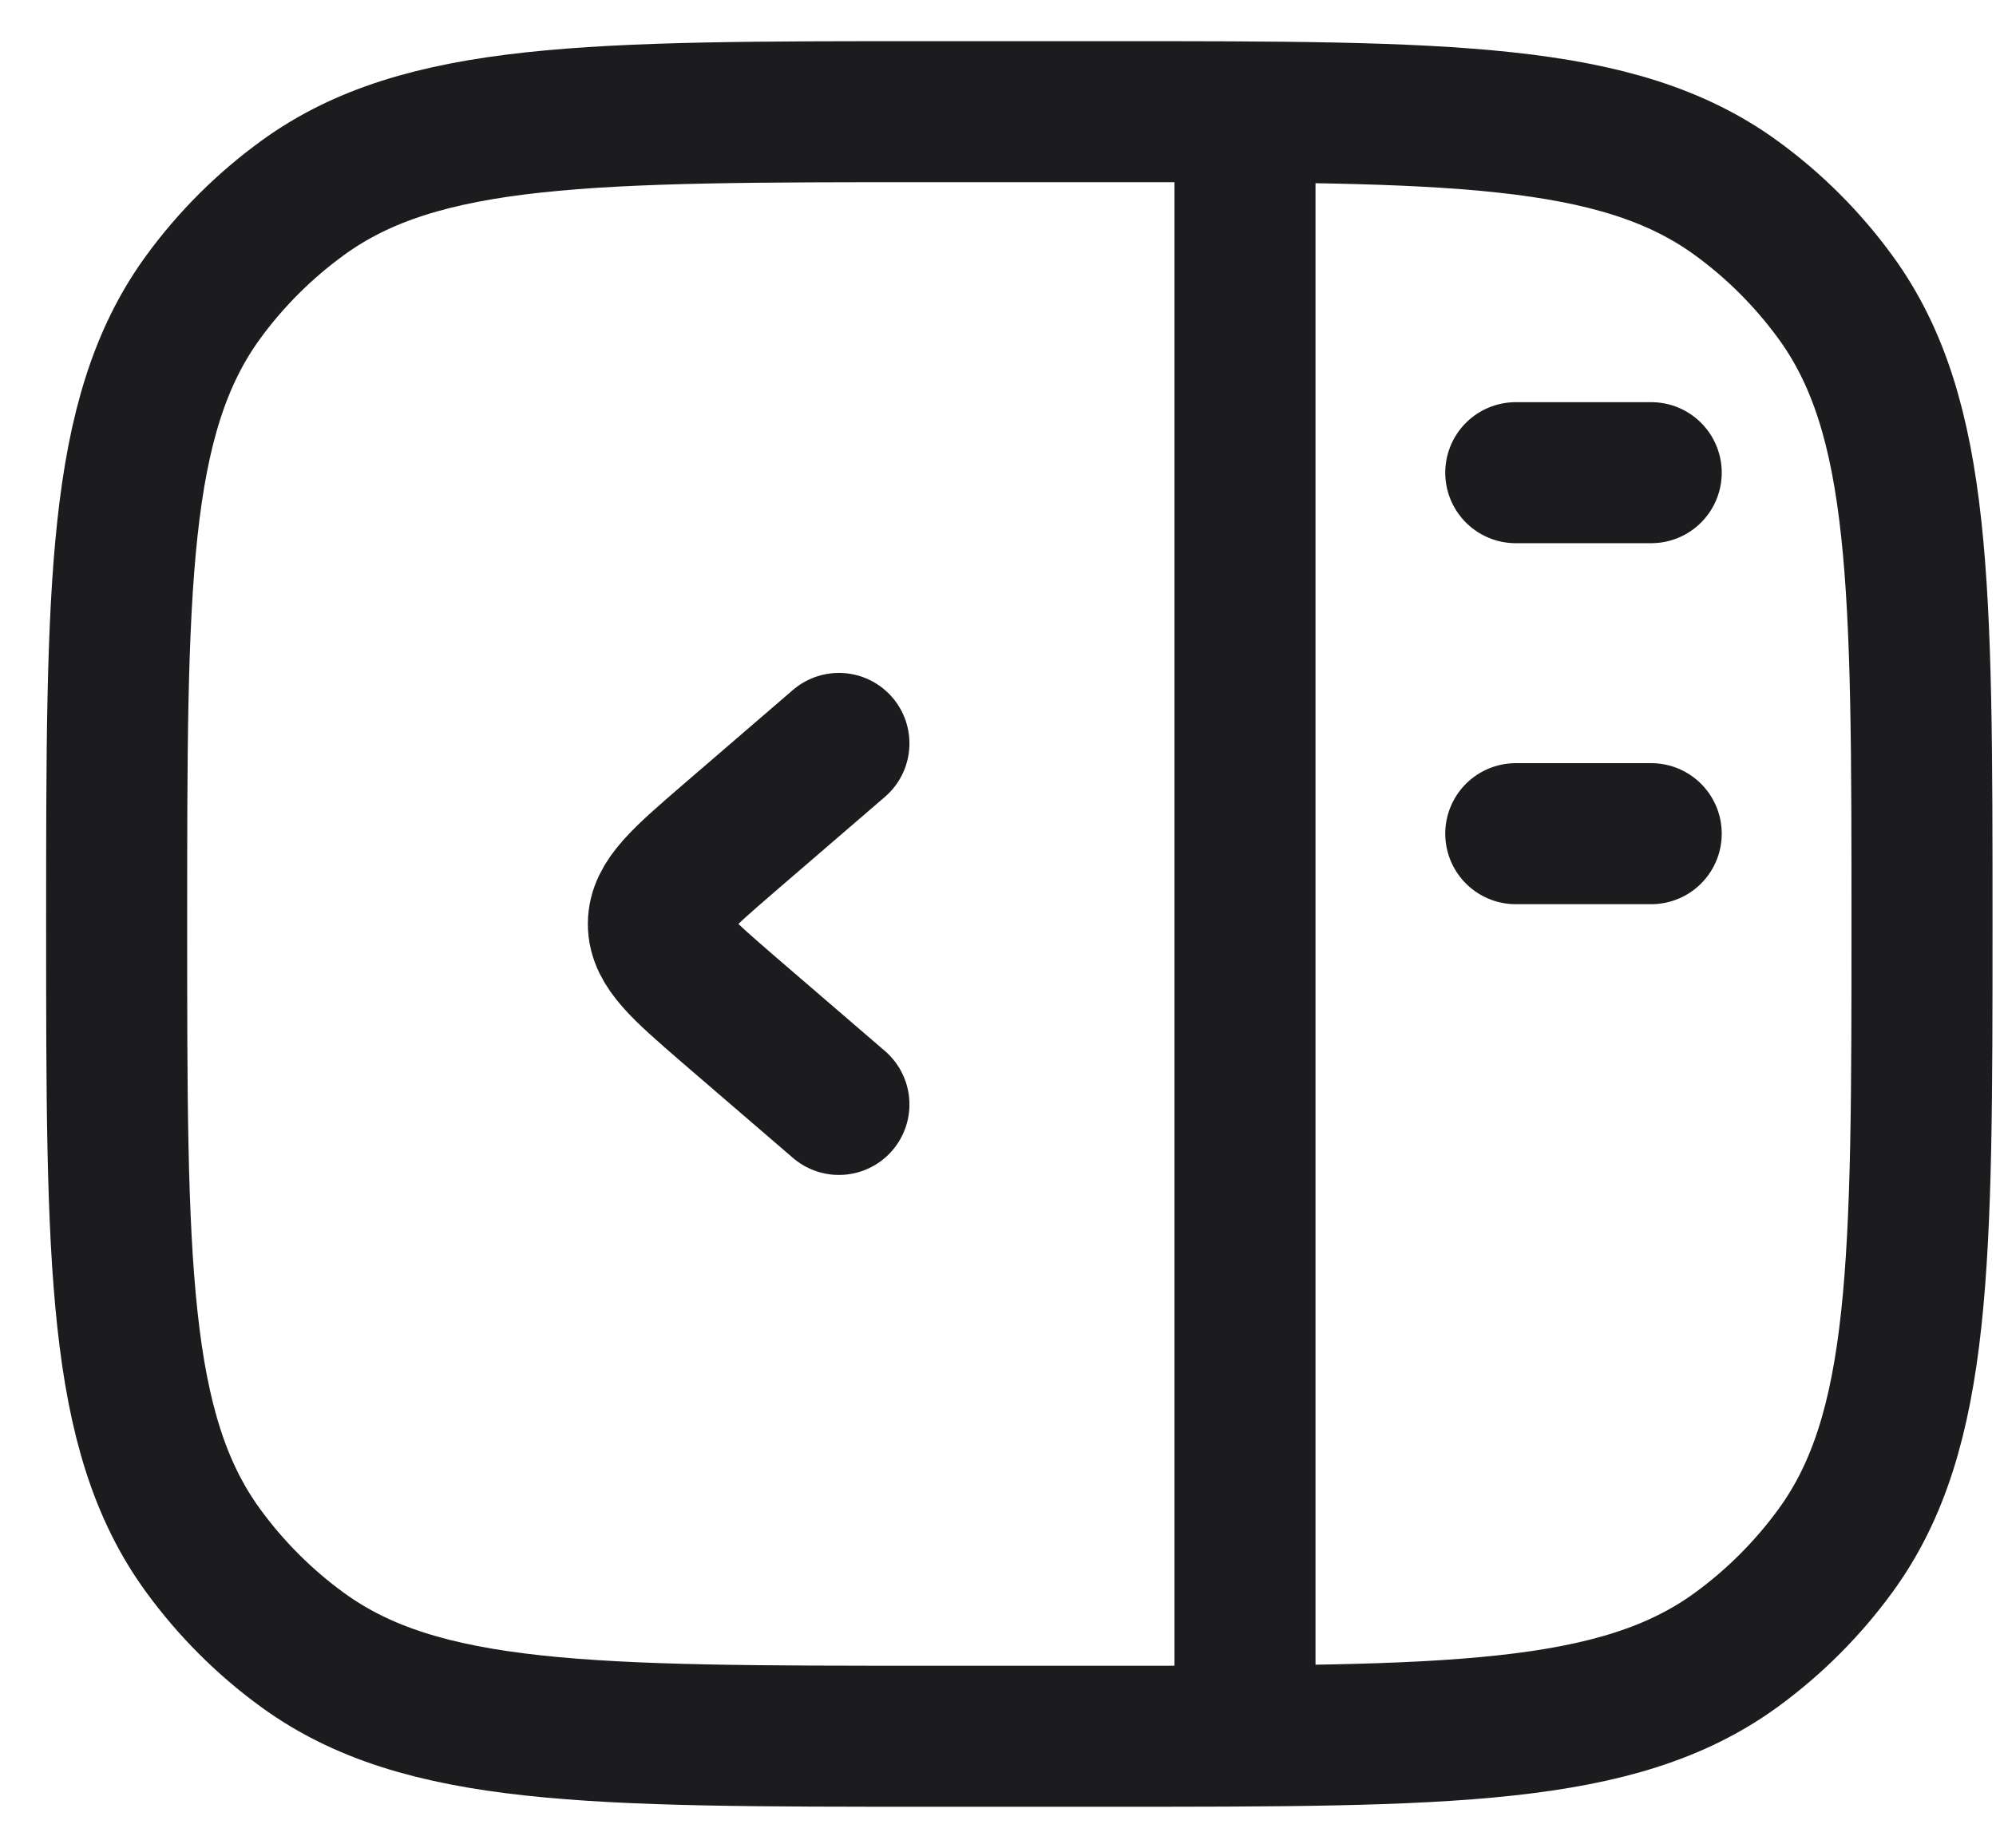 <svg width="27" height="25" viewBox="0 0 27 25" fill="none" xmlns="http://www.w3.org/2000/svg">
<path d="M16.841 2.121V22.879M22.336 6.395H20.504M22.336 11.279H20.504M25.999 12.5C25.999 7.921 25.999 5.632 24.833 4.027C24.456 3.509 24.001 3.053 23.483 2.677C21.878 1.511 19.587 1.511 15.01 1.511H12.568C7.989 1.511 5.699 1.511 4.095 2.677C3.577 3.053 3.121 3.508 2.744 4.026C1.578 5.632 1.578 7.922 1.578 12.5C1.578 17.078 1.578 19.369 2.744 20.973C3.121 21.491 3.576 21.947 4.095 22.324C5.699 23.49 7.99 23.49 12.568 23.49H15.01C19.589 23.49 21.878 23.49 23.483 22.324C24.001 21.947 24.456 21.491 24.833 20.973C25.999 19.369 25.999 17.078 25.999 12.5Z" stroke="#1C1C1E" stroke-width="1.908" stroke-linecap="round" stroke-linejoin="round"/>
<path d="M11.348 14.942L9.849 13.652C9.221 13.108 8.906 12.837 8.906 12.5C8.906 12.163 9.221 11.892 9.849 11.349L11.348 10.058" stroke="#1C1C1E" stroke-width="1.908" stroke-linecap="round" stroke-linejoin="round"/>
</svg>
